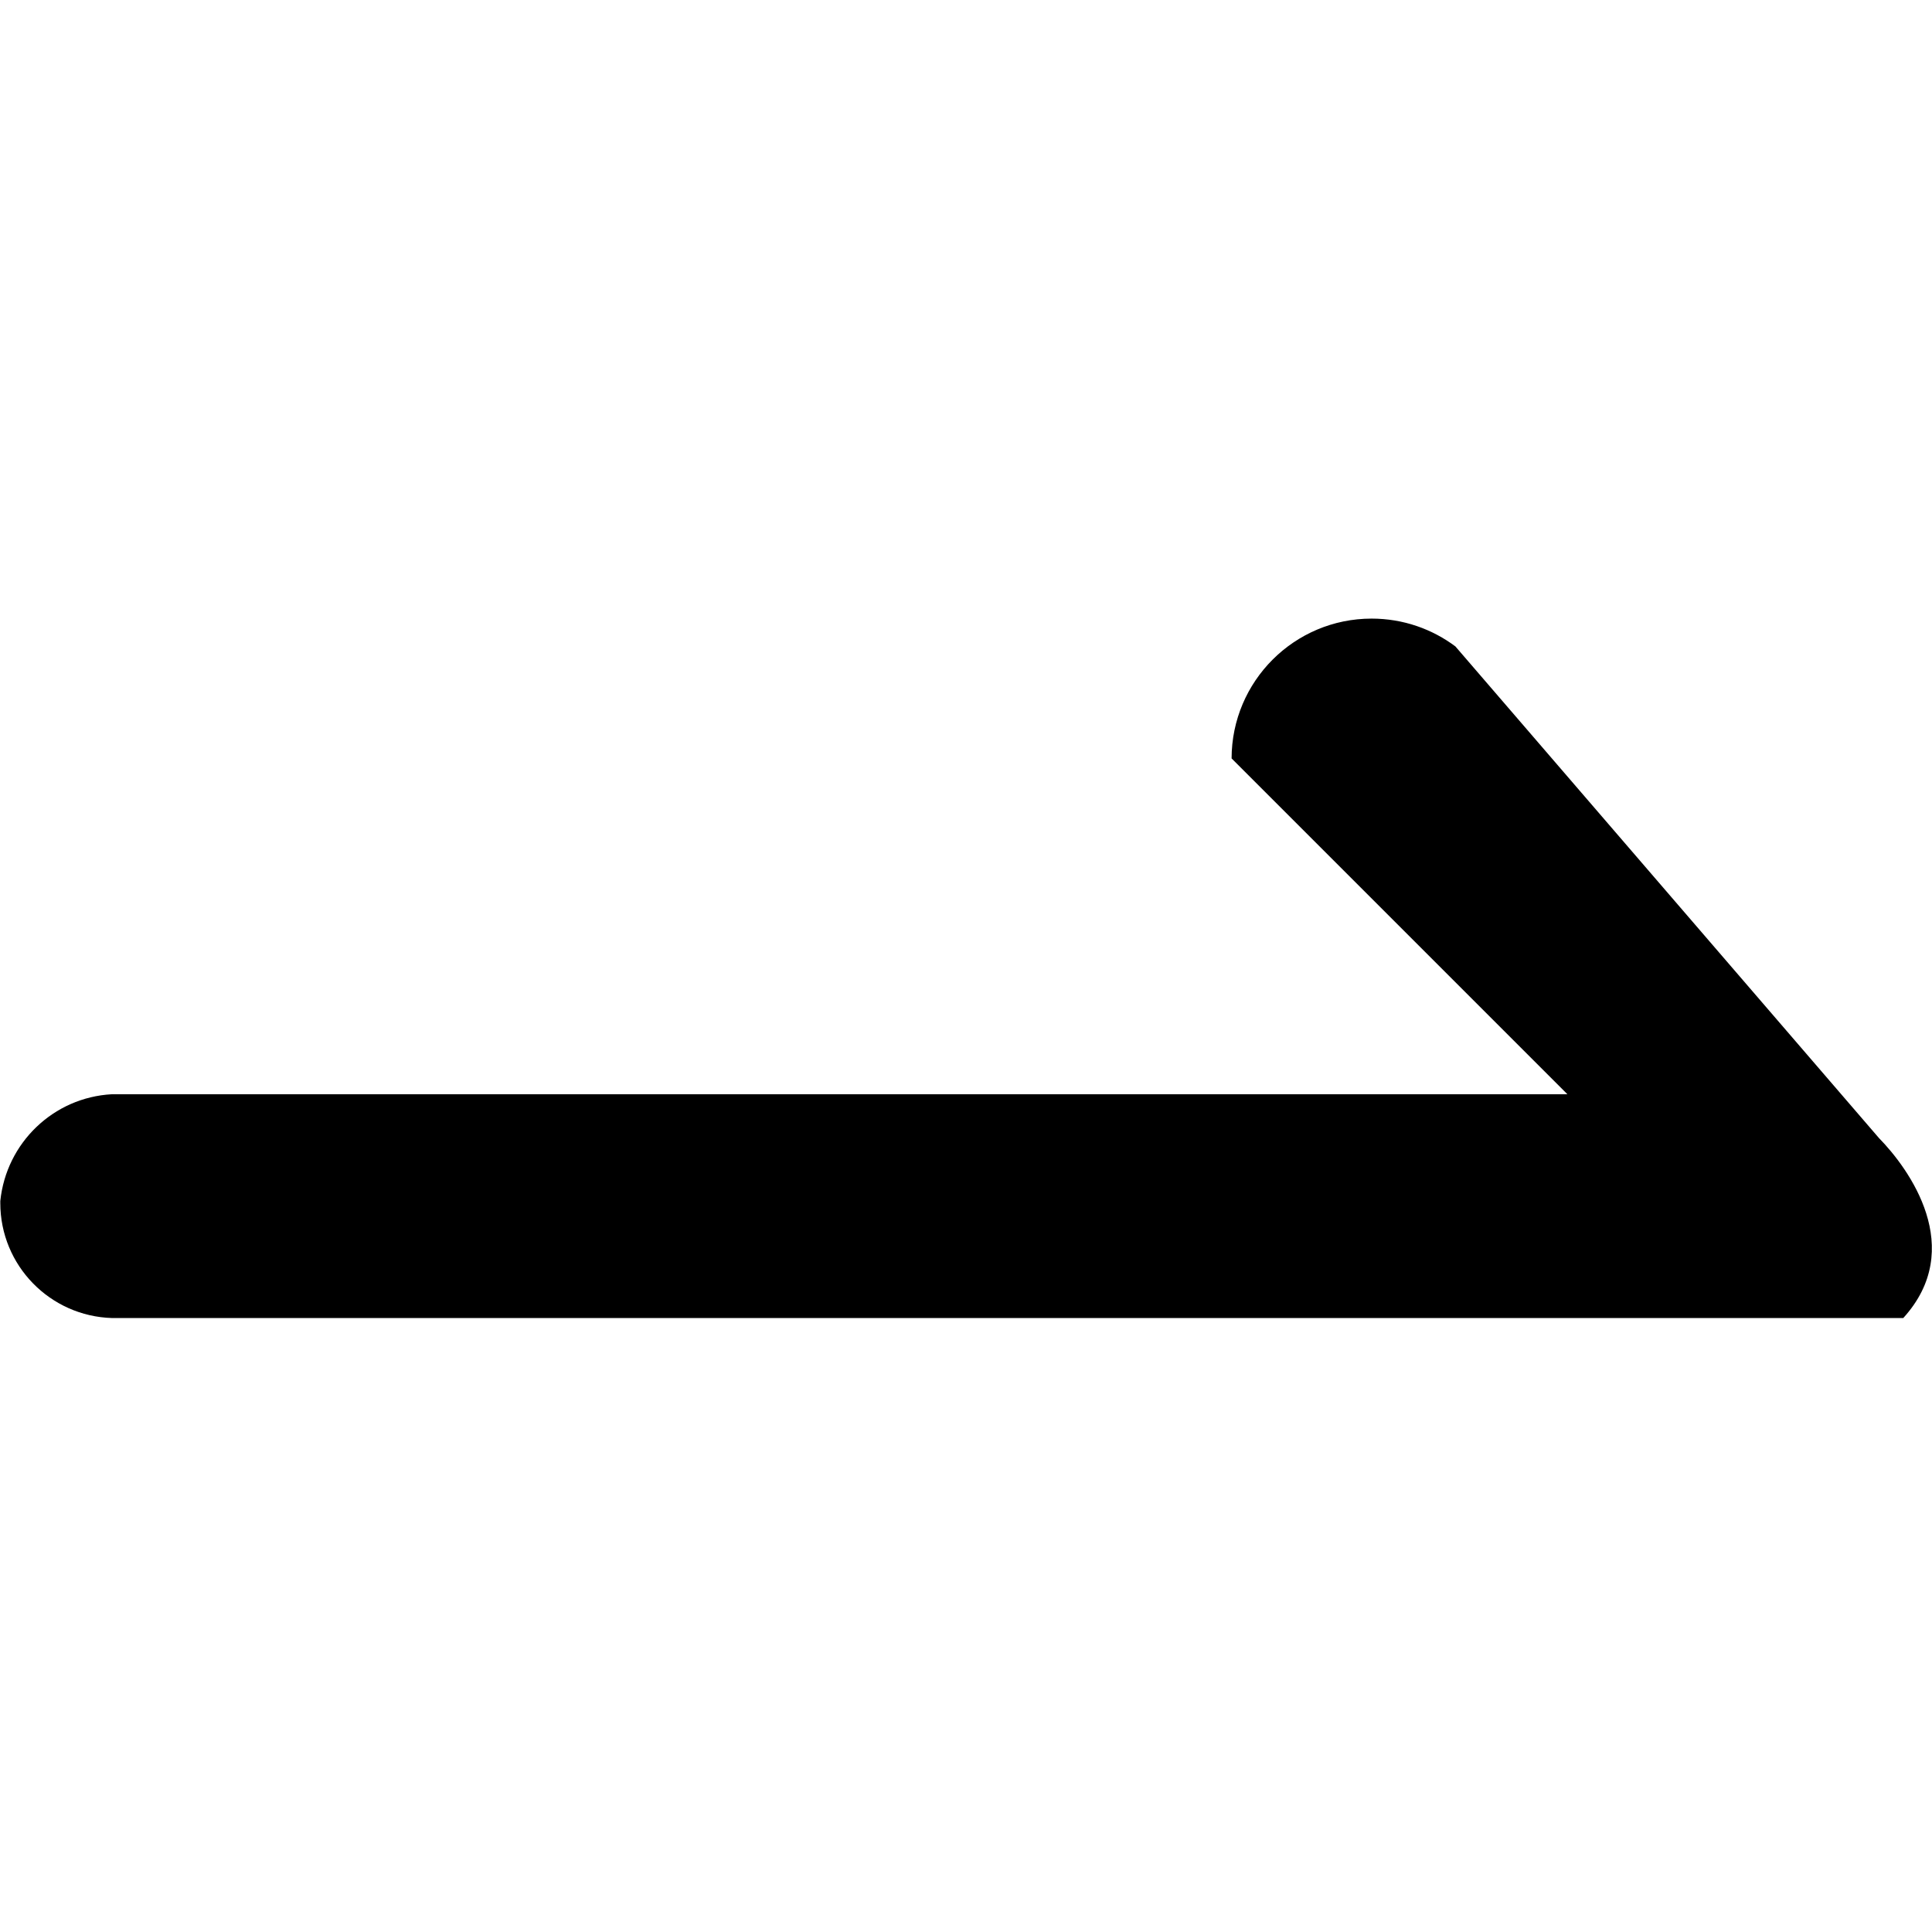 <!-- Generated by IcoMoon.io -->
<svg version="1.1" xmlns="http://www.w3.org/2000/svg" width="32" height="32" viewBox="0 0 32 32">
<title>jiantou</title>
<path d="M31.523 21.831h-29.664c-1.030-0.029-1.854-0.871-1.854-1.905 0-0.012 0-0.024 0-0.036l-0 0.002c0.099-0.963 0.881-1.716 1.849-1.768l0.005-0h24.102l-5.562-5.562c0.002-1.279 1.040-2.316 2.319-2.316 0.523 0 1.006 0.173 1.395 0.466l-0.006-0.004 7.014 8.141c0.502 0.512 1.454 1.828 0.402 2.983z"></path>
</svg>
